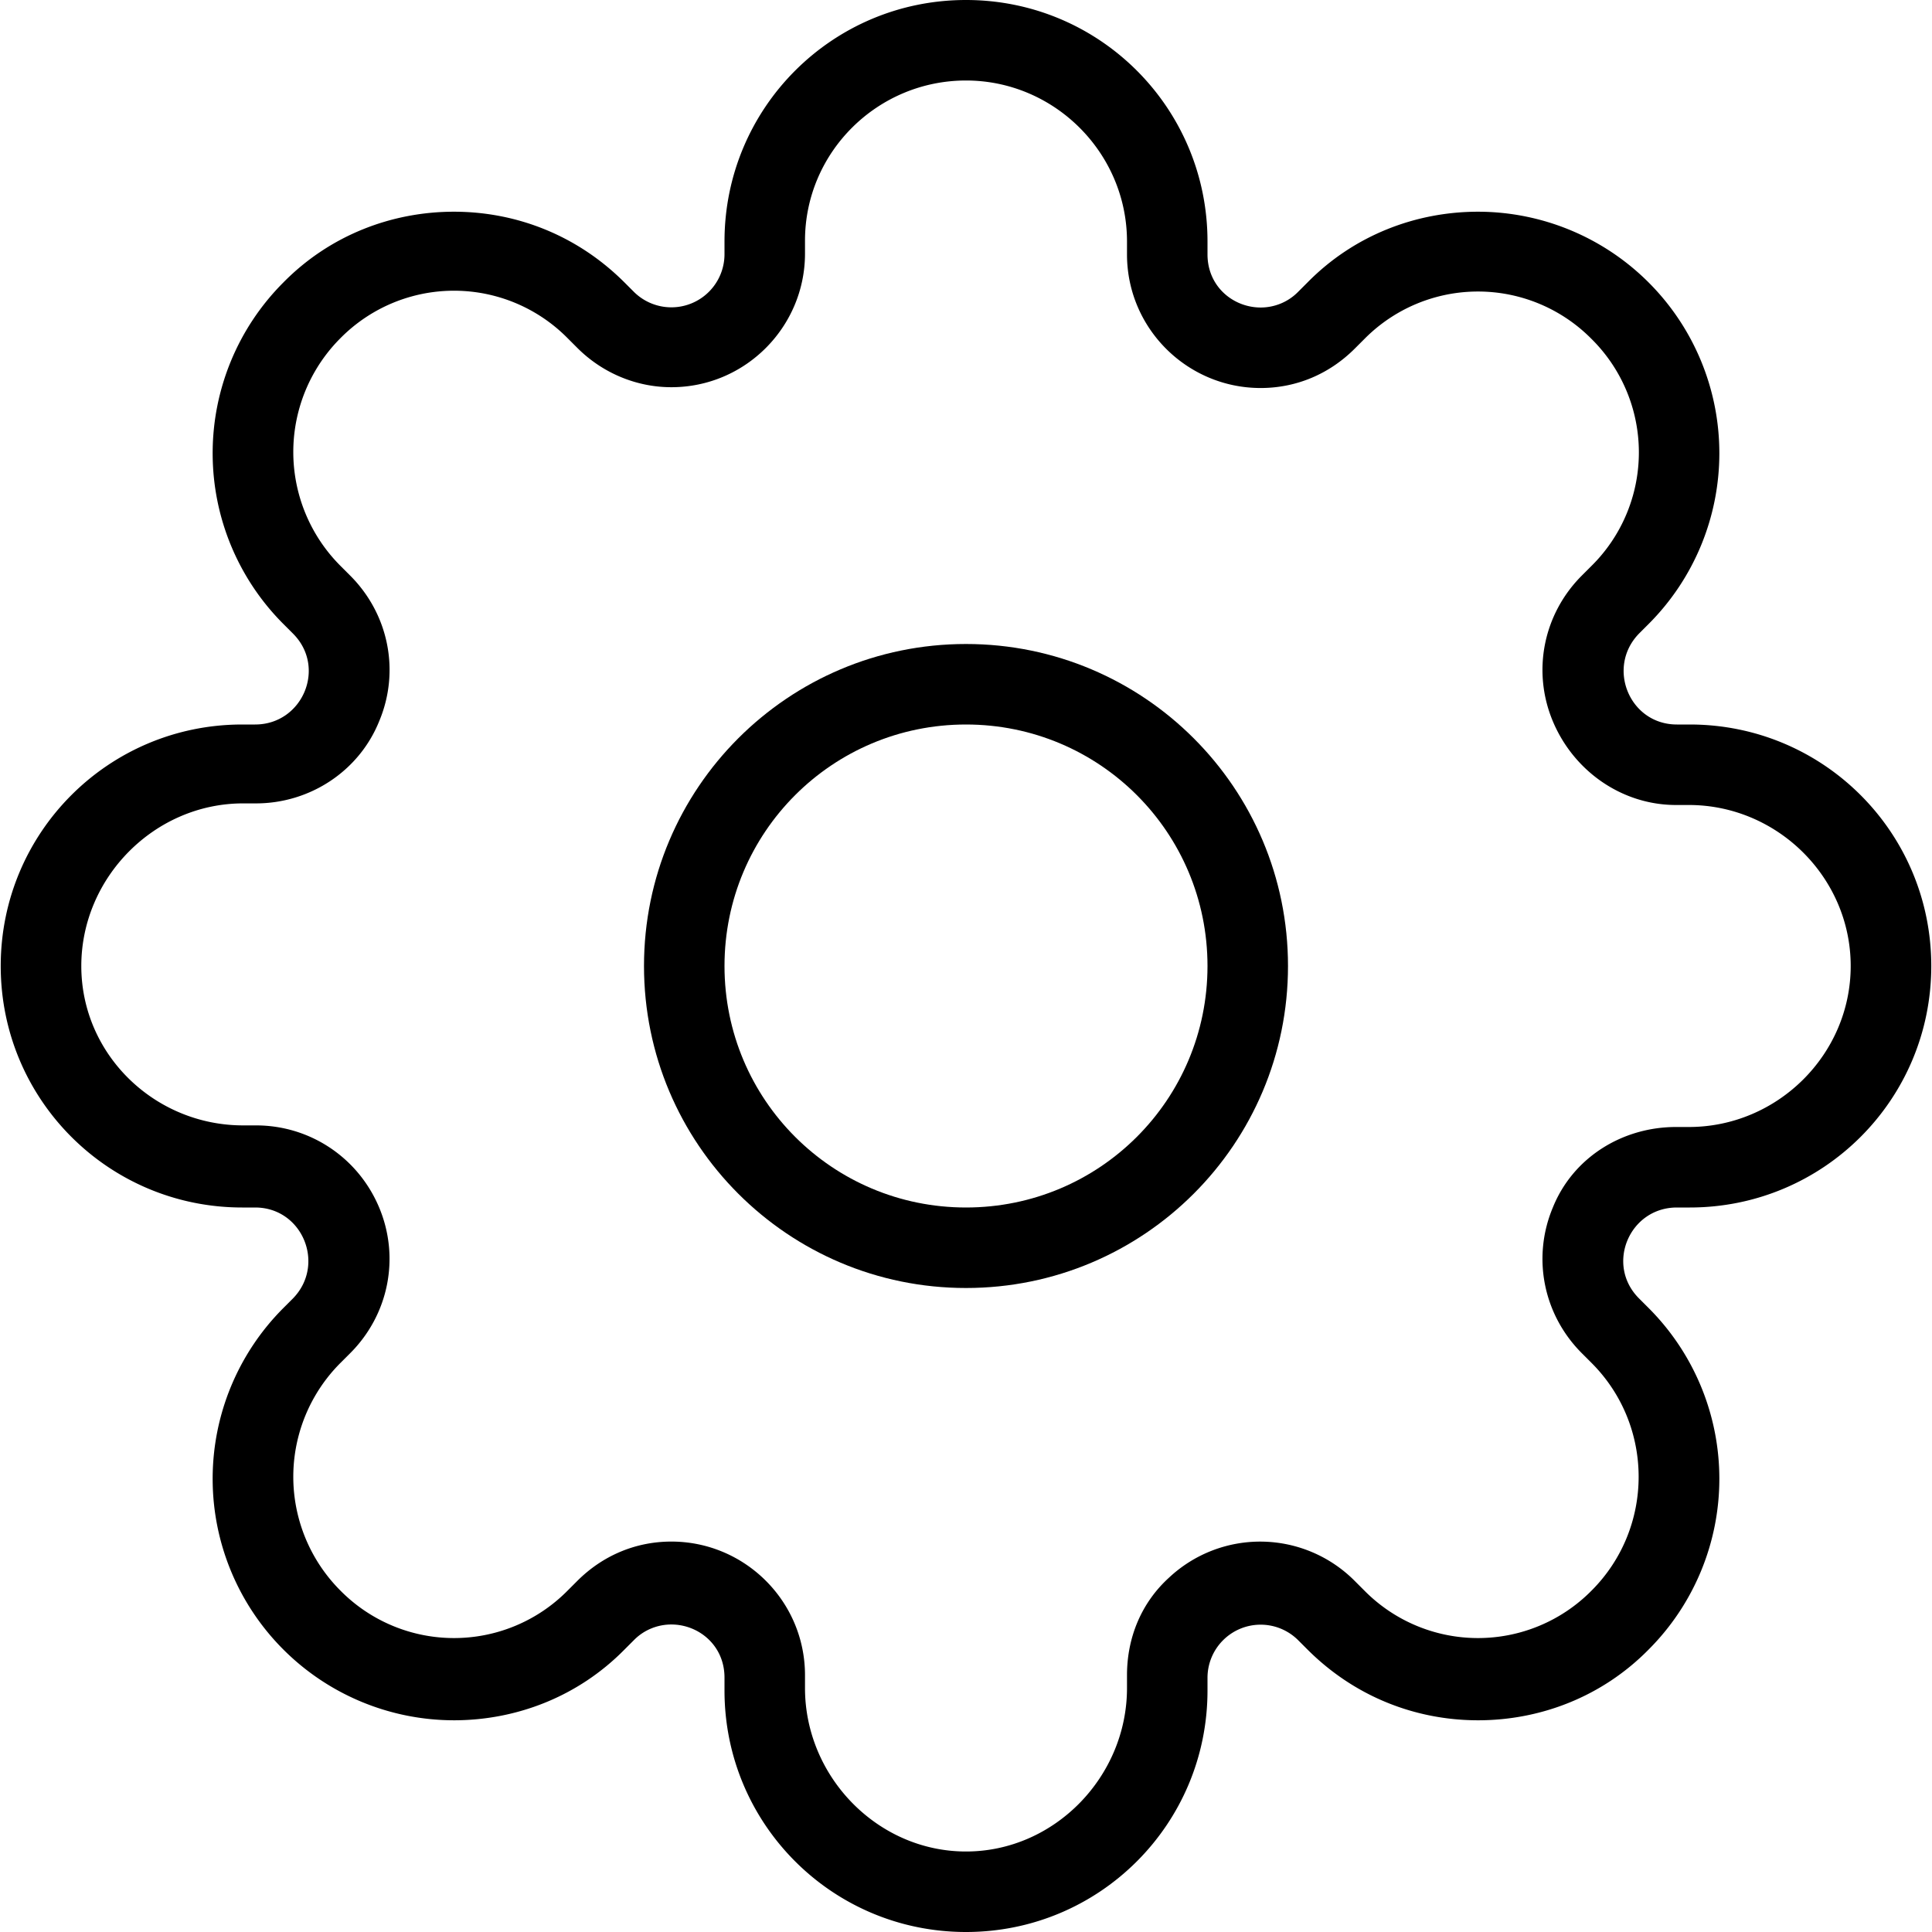 <svg xmlns="http://www.w3.org/2000/svg" width="1em" height="1em" viewBox="0 0 24 24"><path fill="currentColor" fill-rule="evenodd" d="M16 12c0 2.21-1.79 4-4 4s-4-1.79-4-4s1.79-4 4-4s4 1.79 4 4m-1 0c0 1.66-1.34 3-3 3s-3-1.34-3-3s1.34-3 3-3s3 1.34 3 3" clip-rule="evenodd"/><path fill="currentColor" fill-rule="evenodd" d="M9 3c0-1.66 1.34-3 3-3s3 1.34 3 3v.16c0 .4.32.66.661.66c.16 0 .33-.06.46-.19l.12-.12c.58-.59 1.35-.88 2.12-.88a3 3 0 0 1 2.12 5.12l-.12.12c-.41.42-.12 1.13.47 1.13h.16c1.66 0 3 1.34 3 3s-1.34 3-3 3h-.16c-.59 0-.891.71-.47 1.13l.12.12a3 3 0 0 1 0 4.24c-.58.59-1.35.88-2.12.88c-.771 0-1.53-.29-2.12-.88l-.12-.12a.66.66 0 0 0-1.121.47V21c0 1.66-1.34 3-3 3s-3-1.34-3-3v-.16c0-.4-.32-.66-.661-.66c-.16 0-.33.06-.46.19l-.12.12c-.58.59-1.35.88-2.12.88a3 3 0 0 1-2.12-5.12l.12-.12c.41-.42.12-1.13-.47-1.13h-.16c-1.66 0-3-1.34-3-3s1.34-3 3-3h.16c.59 0 .891-.71.47-1.13l-.12-.12a3 3 0 0 1 0-4.24c.58-.59 1.35-.88 2.12-.88c.771 0 1.53.29 2.12.88l.12.12A.66.66 0 0 0 9 3.16zm5 0c0-1.1-.901-2-2-2s-2 .89-2 1.99v.16c0 .91-.741 1.66-1.66 1.66c-.44 0-.861-.18-1.17-.49l-.12-.12a1.983 1.983 0 0 0-2.82 0a2 2 0 0 0 0 2.83l.12.12c.48.48.621 1.19.36 1.81c-.25.62-.861 1.02-1.53 1.02h-.16c-1.1 0-2.01.92-2.01 2.02s.912 1.98 2.01 1.98h.16c.671 0 1.27.4 1.53 1.02s.12 1.33-.36 1.81l-.12.12a2 2 0 0 0 0 2.83a1.983 1.983 0 0 0 2.82 0l.12-.12c.32-.32.731-.49 1.17-.49c.911 0 1.66.74 1.66 1.66v.16c0 1.1.901 2.03 2 2.03s2-.93 2-2.03v-.16c0-.47.18-.9.52-1.21a1.656 1.656 0 0 1 2.31.04l.12.12a1.983 1.983 0 0 0 2.82 0c.781-.78.781-2.05 0-2.83l-.12-.12c-.48-.48-.62-1.19-.36-1.81c.25-.62.861-1 1.53-1h.16c1.1 0 2.01-.9 2.01-2s-.912-2-2.01-2h-.16c-.671 0-1.27-.42-1.53-1.04s-.12-1.33.36-1.81l.12-.12a1.983 1.983 0 0 0 0-2.82a1.983 1.983 0 0 0-2.82 0l-.12.12c-.32.32-.731.49-1.17.49c-.911 0-1.66-.74-1.66-1.66z" clip-rule="evenodd"/></svg>
